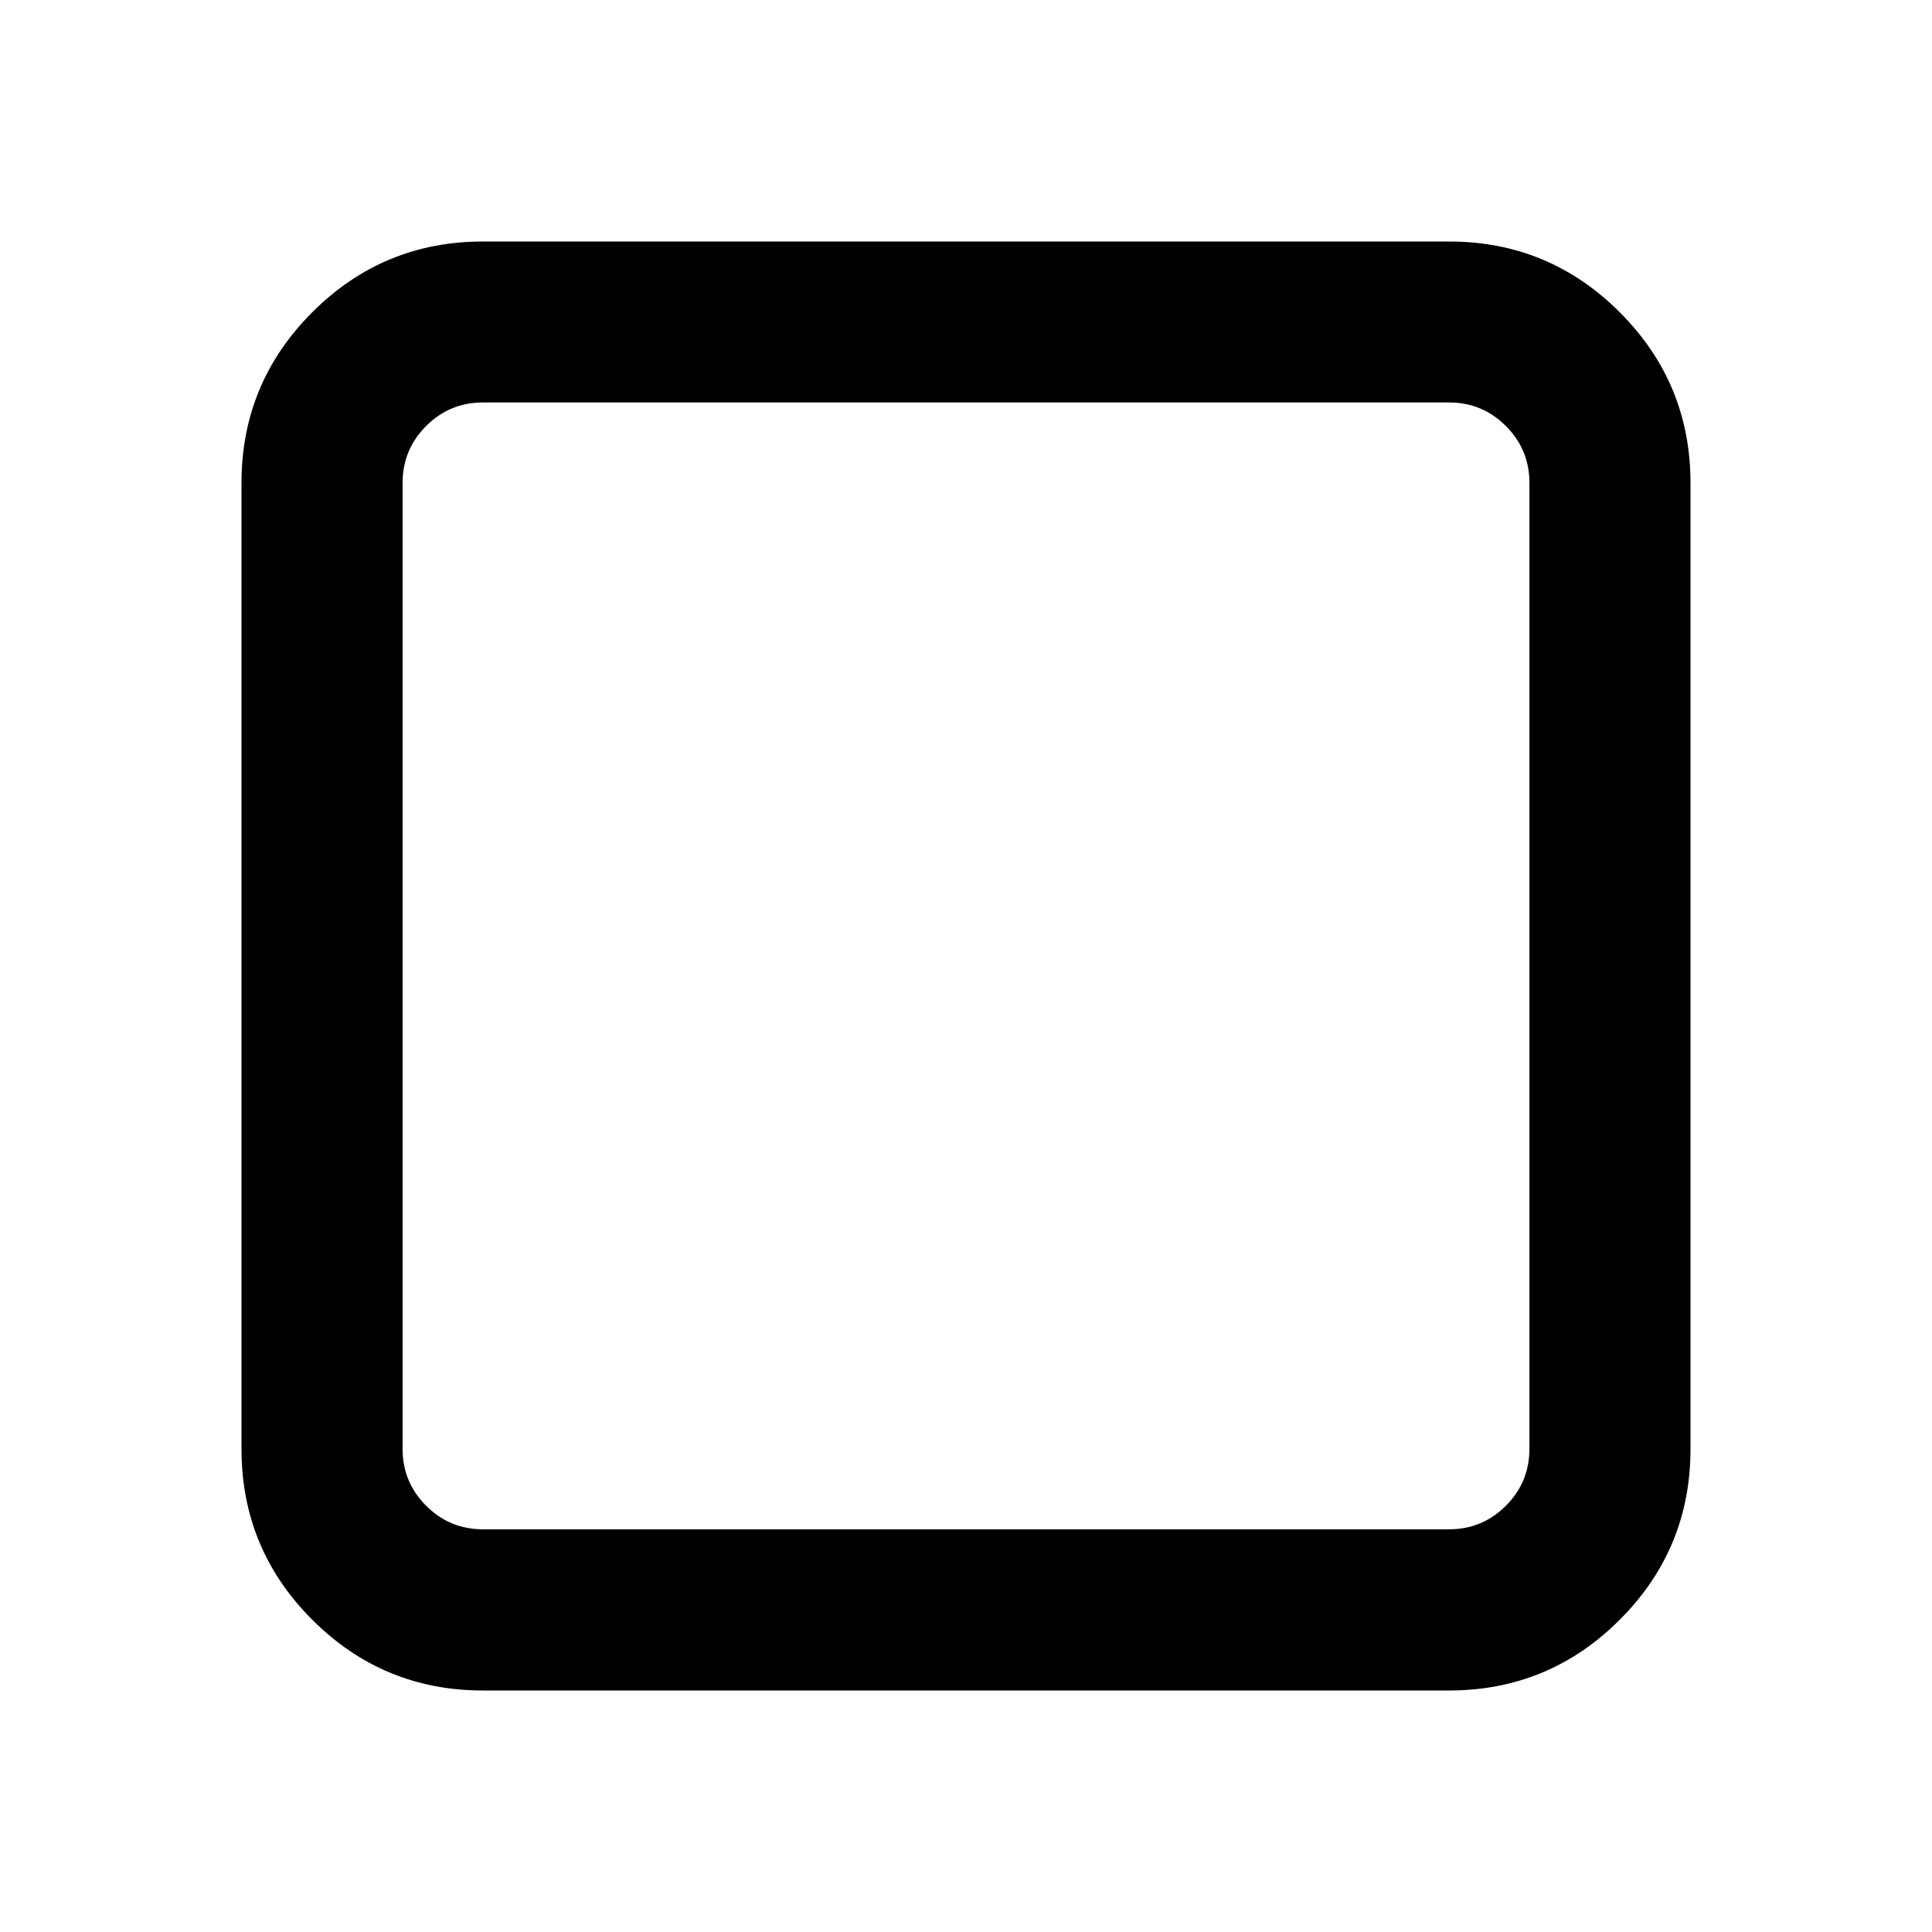 <?xml version="1.0" encoding="utf-8"?>
<!-- Generated by IcoMoon.io -->
<!DOCTYPE svg PUBLIC "-//W3C//DTD SVG 1.1//EN" "http://www.w3.org/Graphics/SVG/1.1/DTD/svg11.dtd">
<svg version="1.1" xmlns="http://www.w3.org/2000/svg" xmlns:xlink="http://www.w3.org/1999/xlink" width="16" height="16" viewBox="0 0 16 16">
<path d="M4 2h8q0.828 0 1.414 0.586t0.586 1.414v8q0 0.828-0.586 1.414t-1.414 0.586h-8q-0.828 0-1.414-0.586t-0.586-1.414v-8q0-0.828 0.586-1.414t1.414-0.586zM12 3.333h-8q-0.276 0-0.471 0.195t-0.195 0.471v8q0 0.276 0.195 0.471t0.471 0.195h8q0.276 0 0.471-0.195t0.195-0.471v-8q0-0.276-0.195-0.471t-0.471-0.195z"></path>
</svg>
